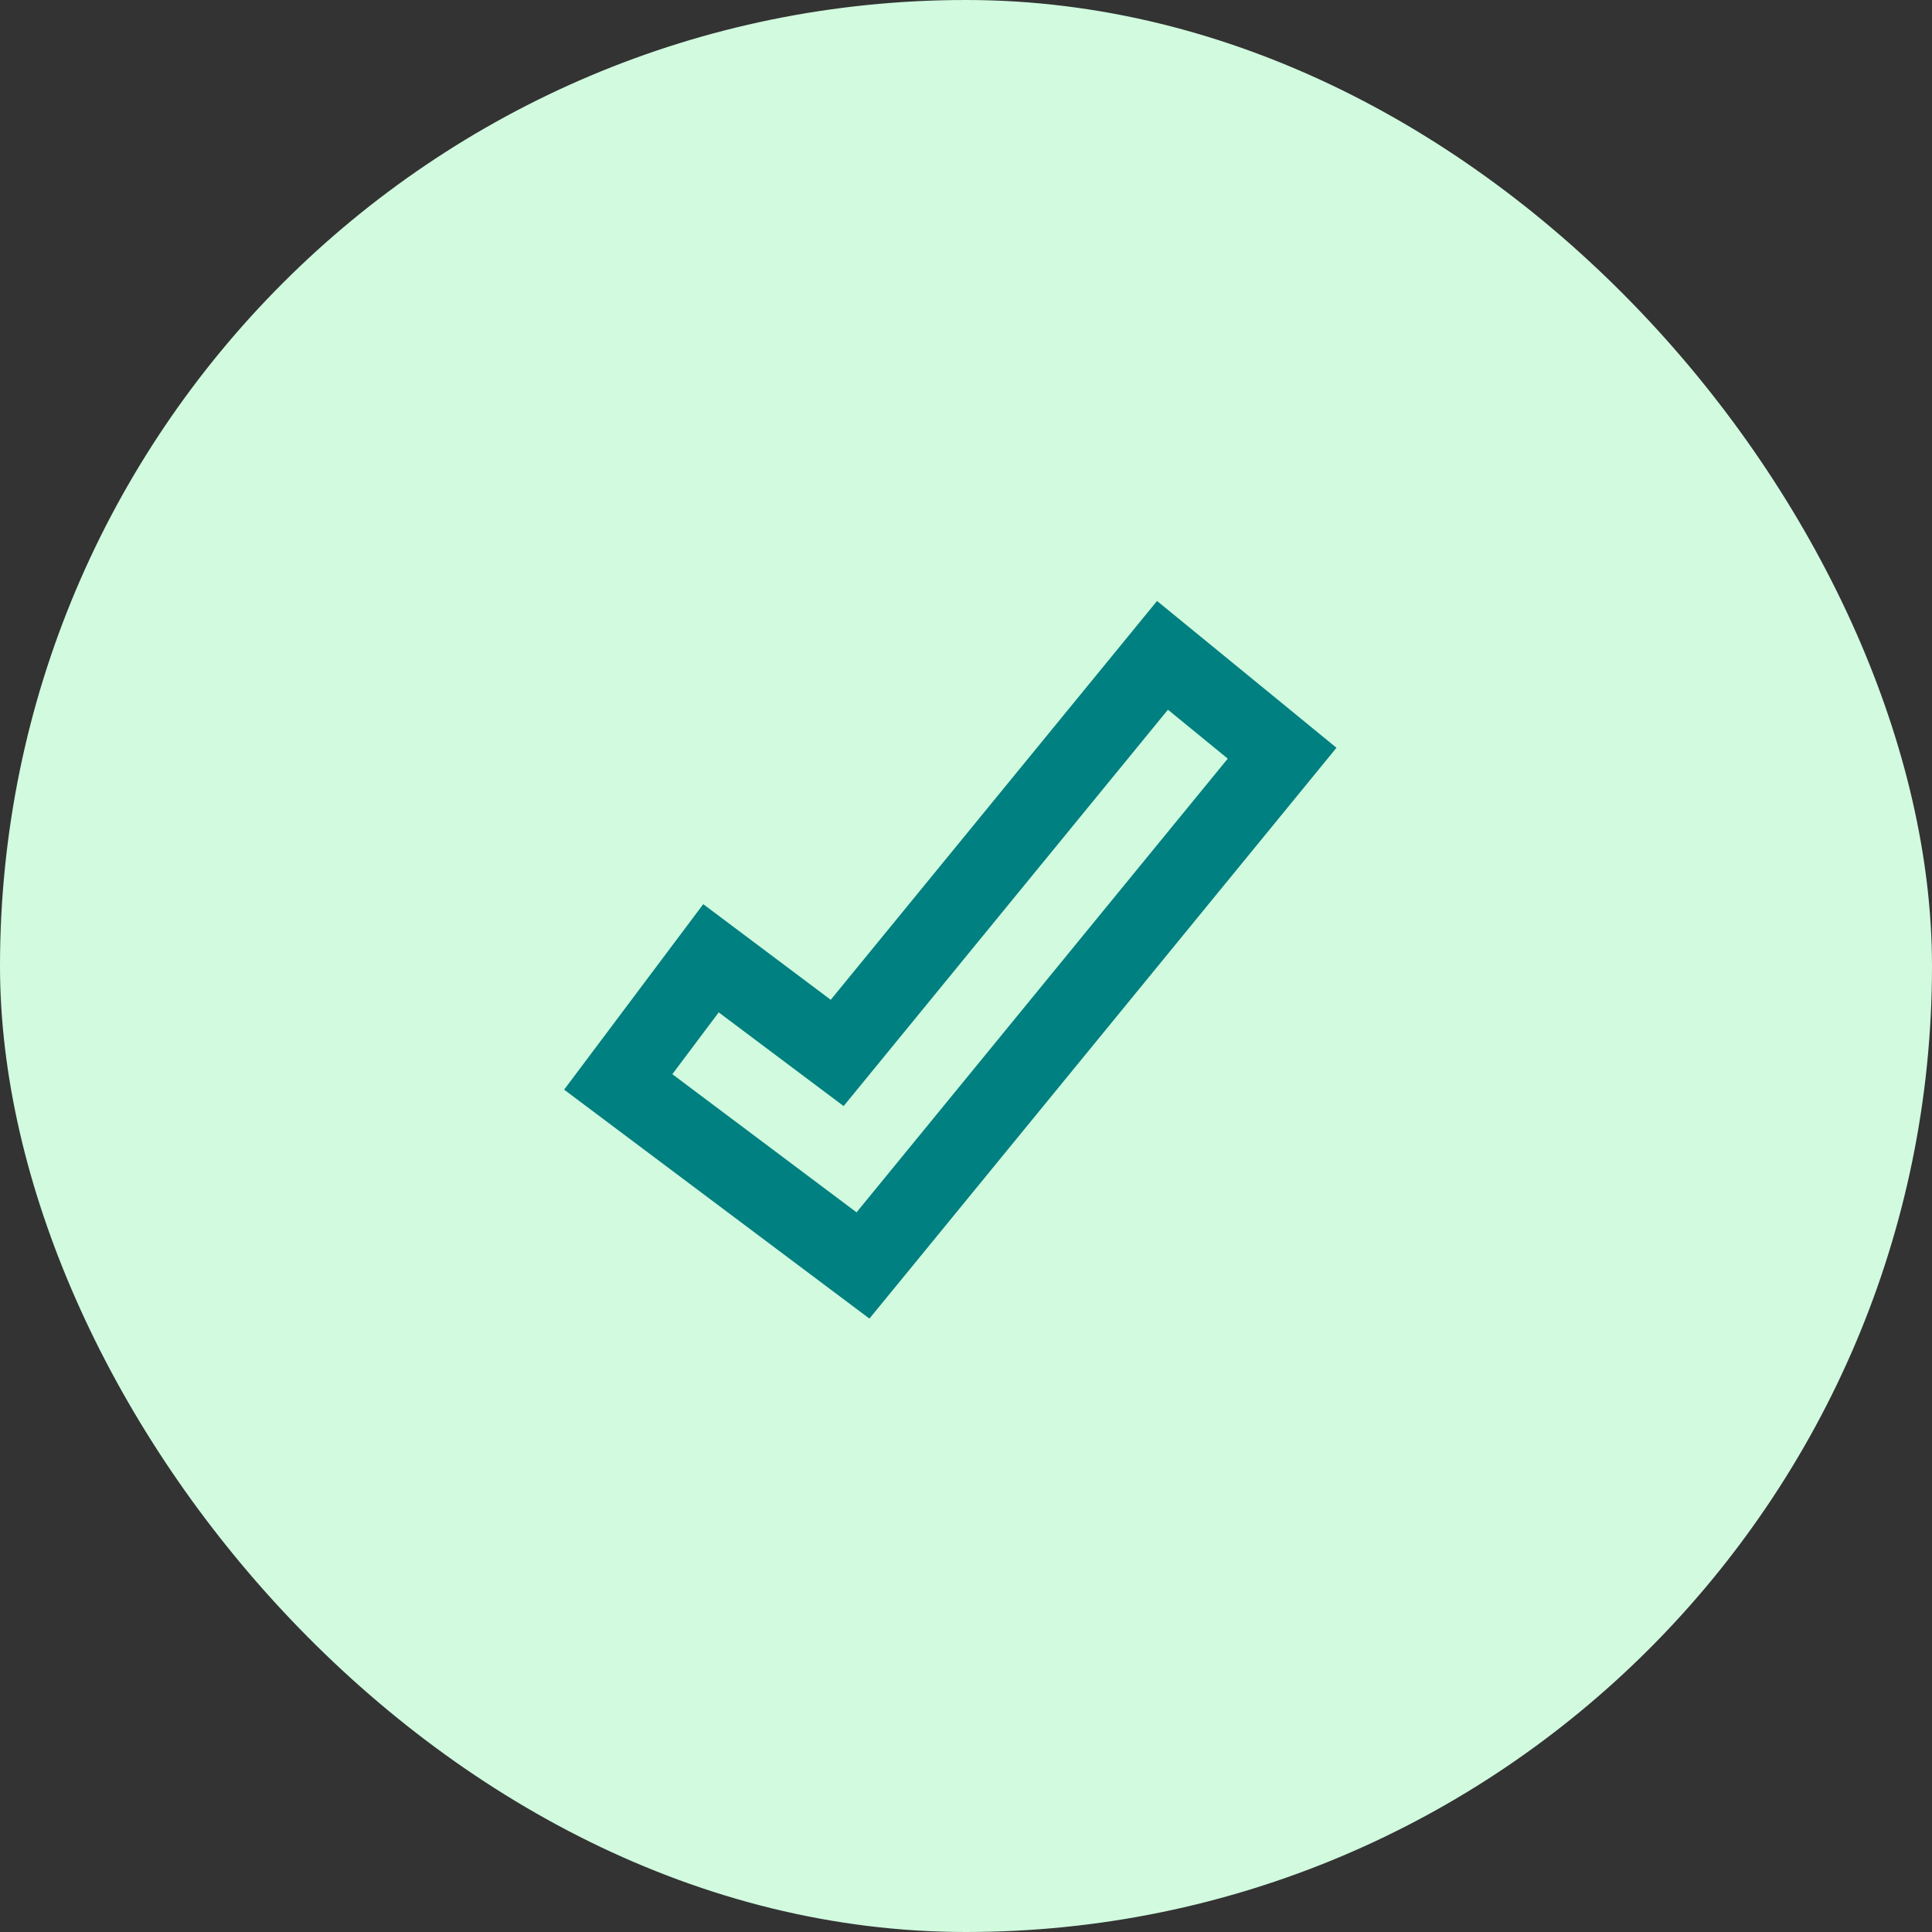 <svg width="50" height="50" viewBox="0 0 50 50" fill="none" xmlns="http://www.w3.org/2000/svg">
<rect x="0" y="0" width="50" height="50" fill="#333333" stroke="none"/>
<rect width="50" height="50" rx="25" fill="#D1FADF"/>
<path d="M32.548 20.267L33.181 19.493L32.407 18.859L30.859 17.593L30.085 16.96L29.452 17.734L21.666 27.25L19.2 25.4L18.4 24.8L17.8 25.6L16.6 27.2L16 28L16.8 28.6L21.567 32.175L22.334 32.75L22.941 32.009L32.548 20.267Z" stroke="#008080" stroke-width="2"/>
</svg>
